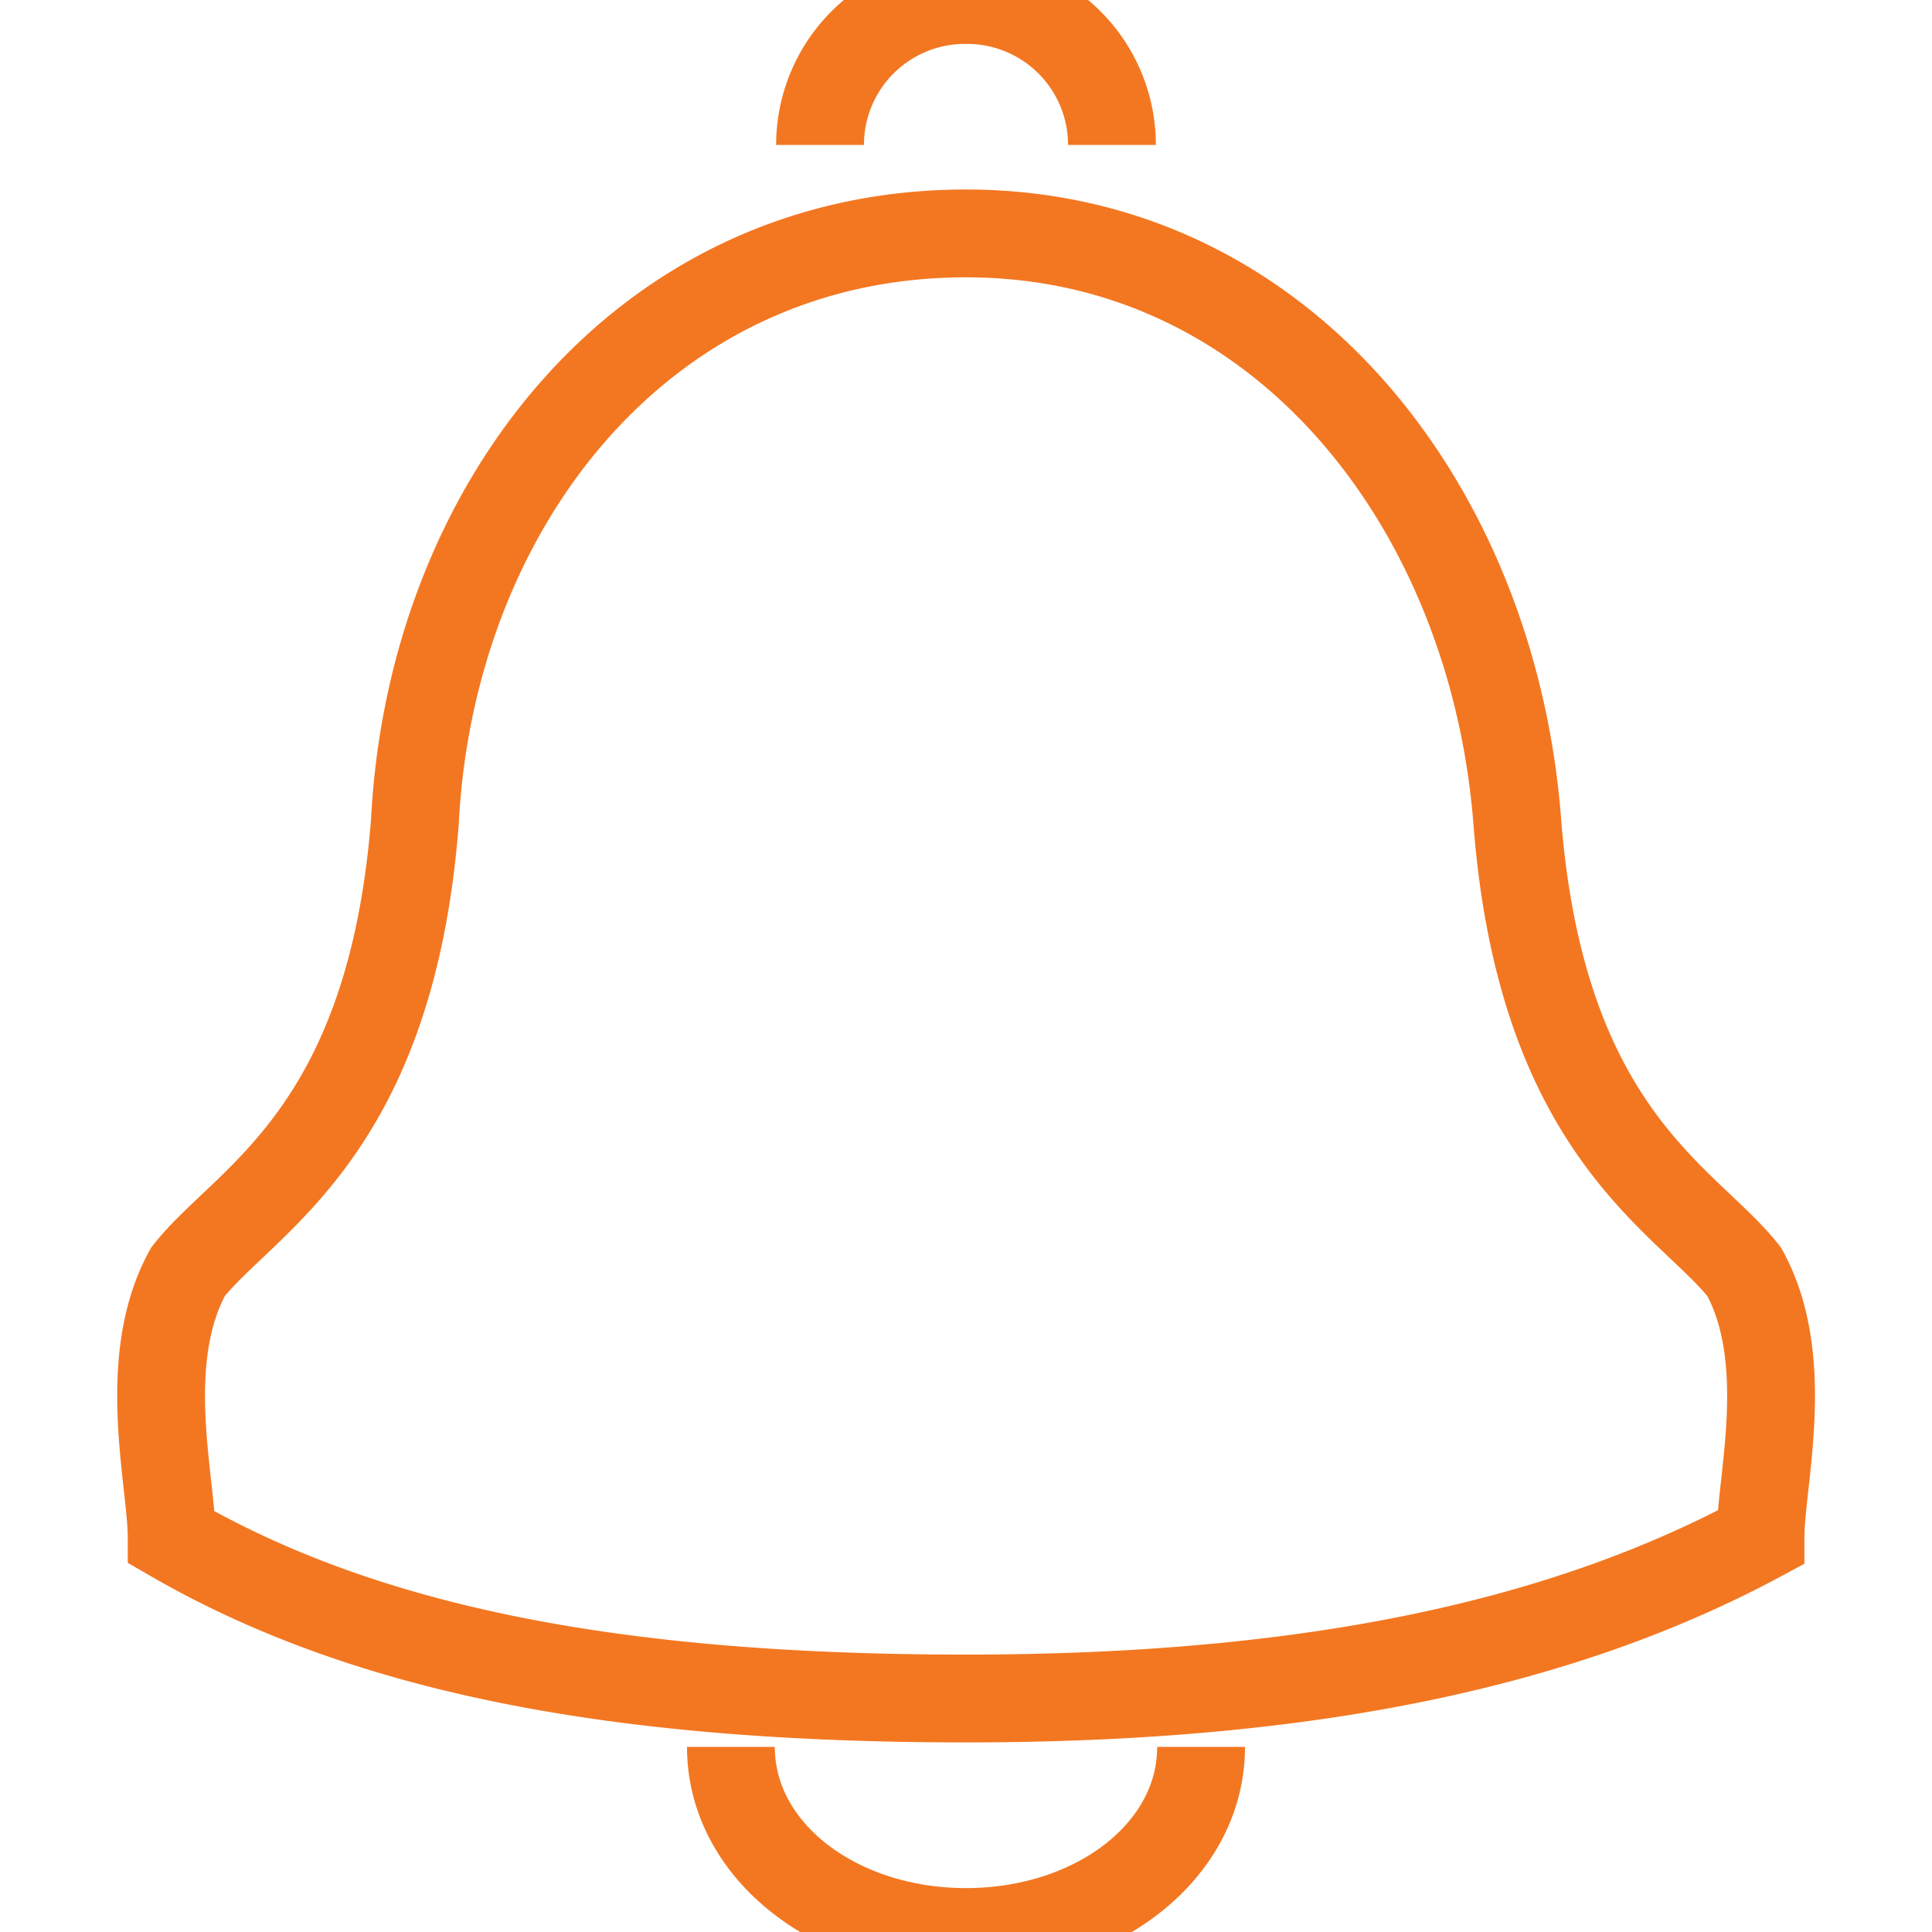 <svg xmlns="http://www.w3.org/2000/svg" width="22" height="22" fill="none"  xmlns:v="https://vecta.io/nano"><g clip-path="url(#A)" stroke="#F37721" stroke-miterlimit="10"><path d="M9.338 1.65A1.65 1.65 0 0 1 11 0a1.65 1.65 0 0 1 1.662 1.65m1.015 18.242c0 1.192-1.2 2.108-2.677 2.108s-2.677-.917-2.677-2.108M11 2.658c3.6 0 6 3.117 6.277 6.692s1.938 4.308 2.585 5.133c.554 1.008.185 2.383.185 3.025-2.215 1.192-5.077 1.833-9.046 1.833s-6.831-.55-9.046-1.833c0-.642-.369-2.017.185-3.025.646-.825 2.308-1.558 2.585-5.133C4.908 5.775 7.308 2.658 11 2.658z"/></g><defs><clipPath id="A"><path fill="#fff" d="M0 0h22v22H0z"/></clipPath></defs></svg>